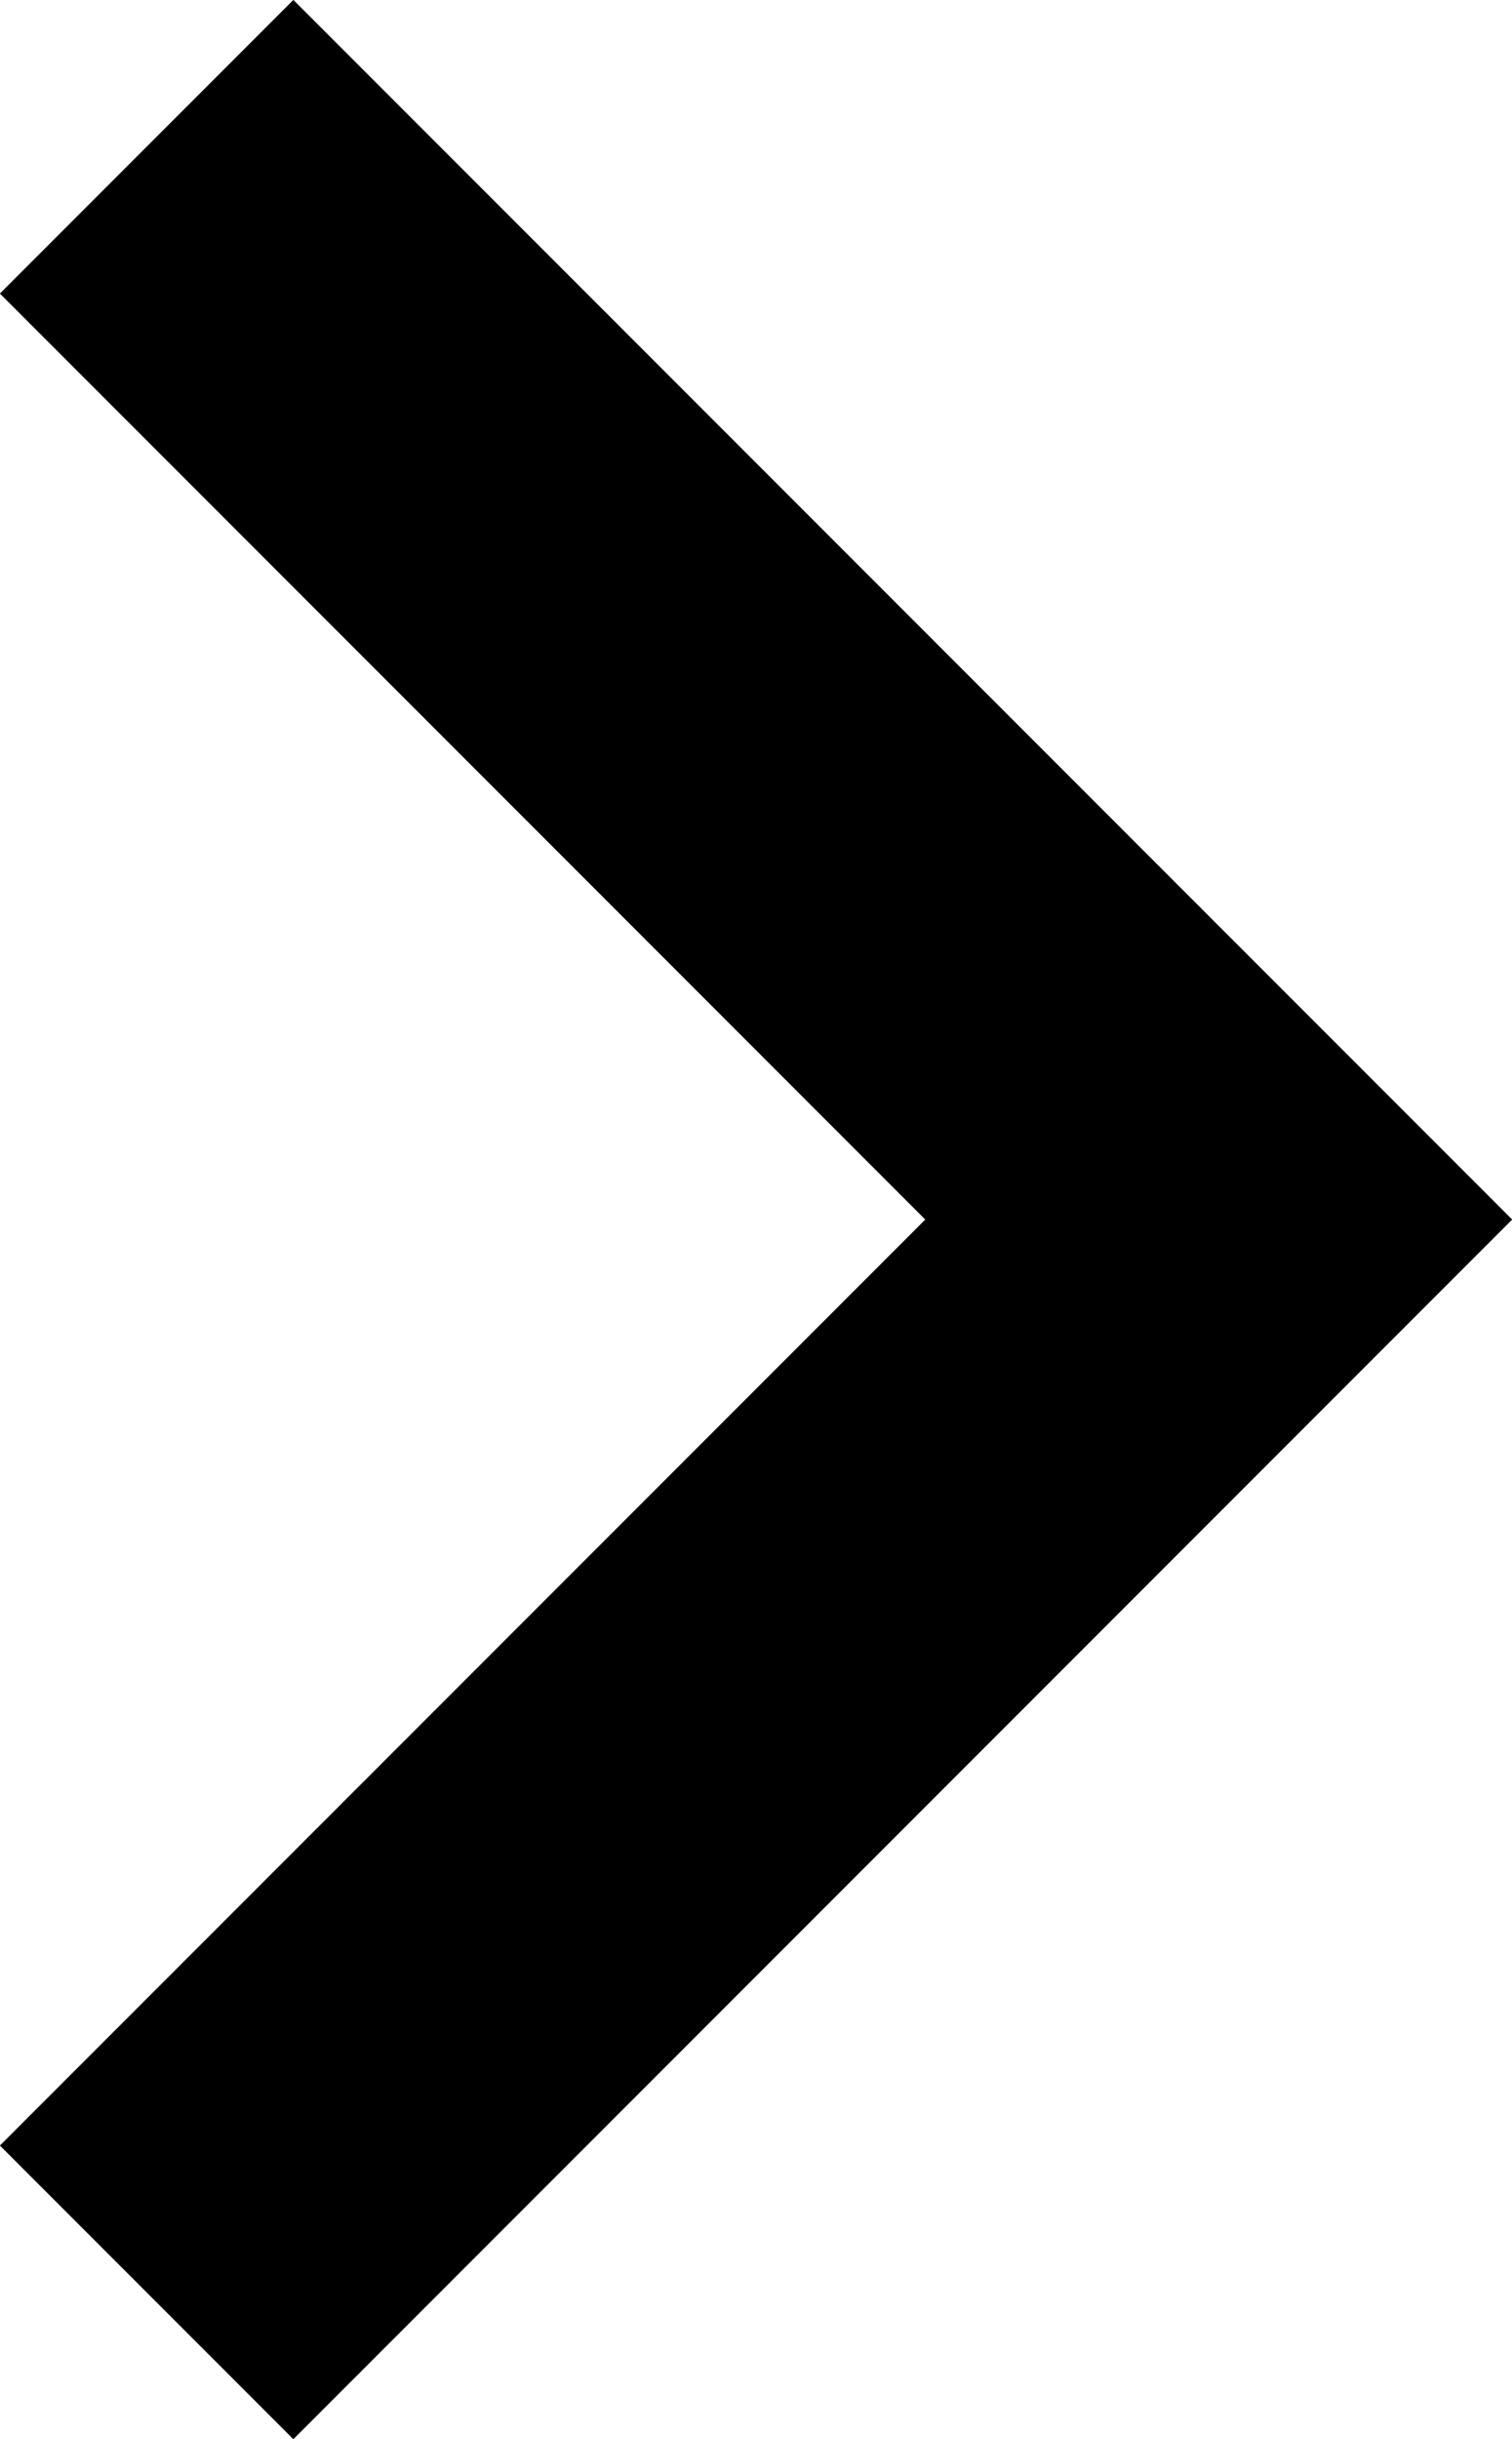 <?xml version="1.0" encoding="UTF-8"?><svg id="b" xmlns="http://www.w3.org/2000/svg" viewBox="0 0 21.86 35.24"><g id="c"><polyline points="2.12 33.12 17.62 17.62 2.12 2.12" style="fill:none; stroke:#000; stroke-miterlimit:10; stroke-width:6px;"/></g></svg>